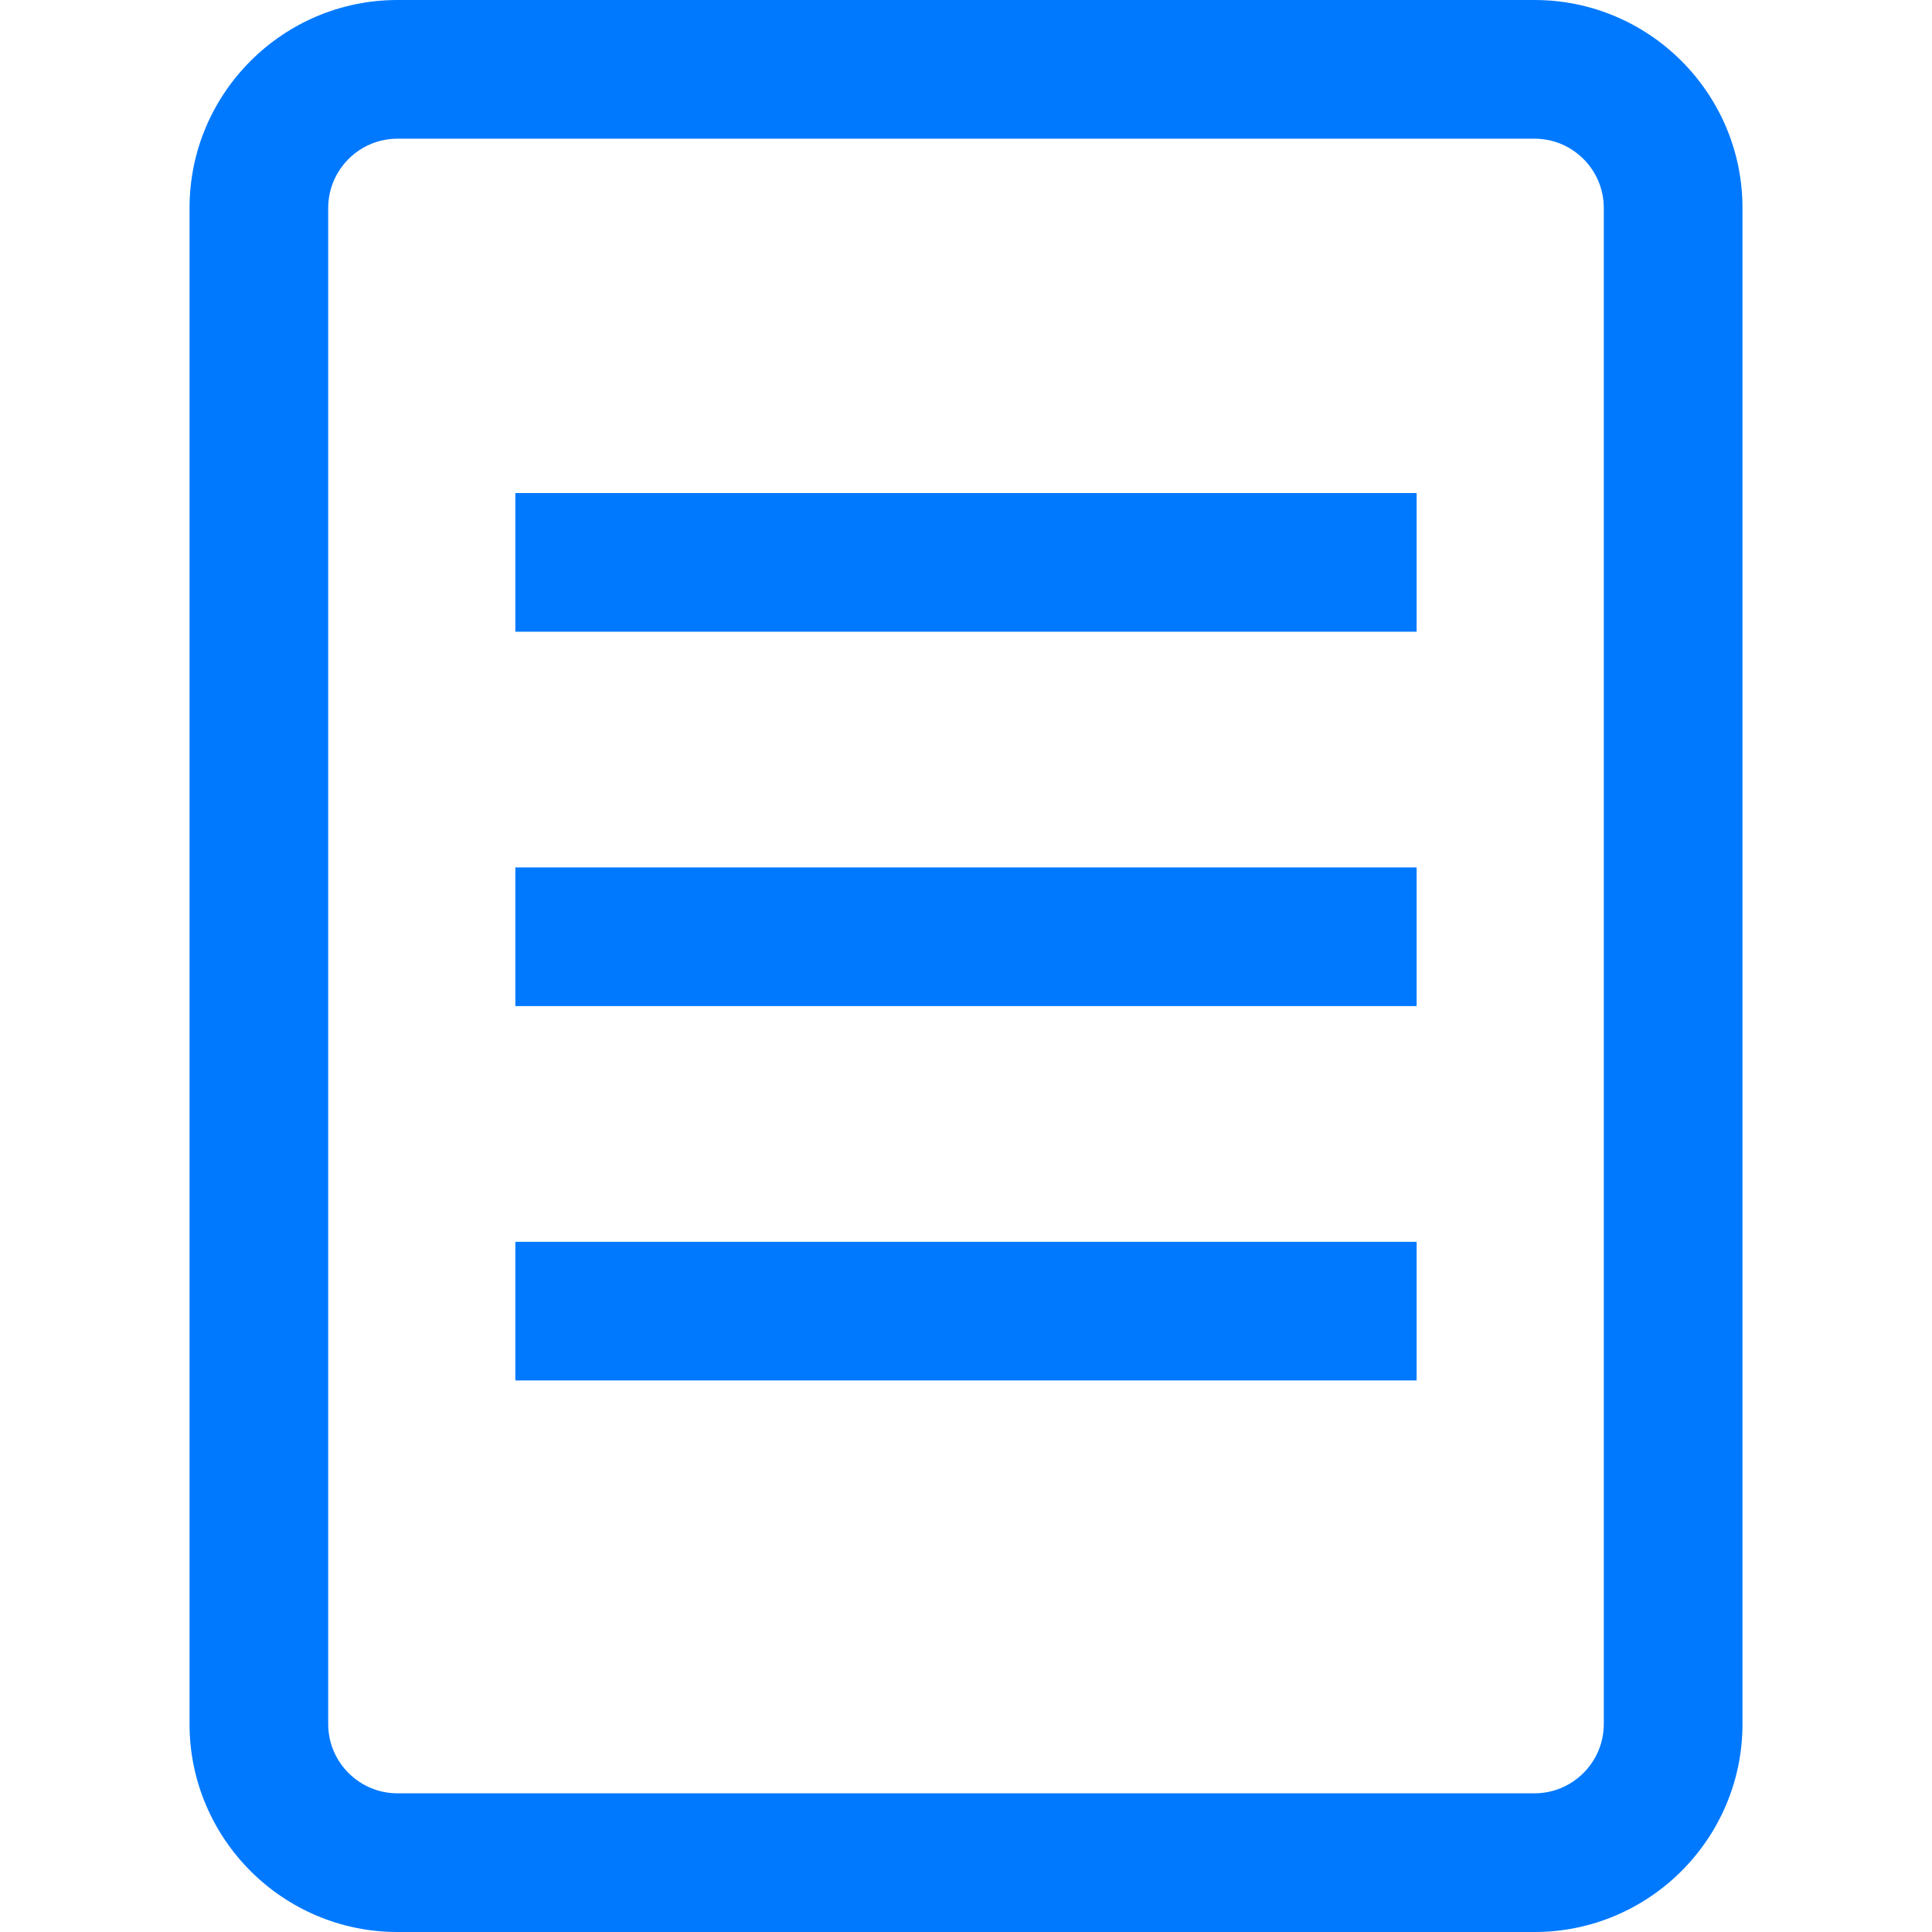 <?xml version="1.0"?>
<svg xmlns="http://www.w3.org/2000/svg" xmlns:xlink="http://www.w3.org/1999/xlink" version="1.1" id="Capa_1" x="0px" y="0px" viewBox="0 0 83.585 83.585" style="enable-background:new 0 0 83.585 83.585;" xml:space="preserve" width="512px" height="512px" class=""><g><g>
	<path d="M66.387,0h-49.19C12.237,0,8.2,4.037,8.2,8.998v65.589c0,4.962,4.037,8.998,8.998,8.998h49.19   c4.962,0,8.998-4.036,8.998-8.998V8.998C75.385,4.036,71.35,0,66.387,0z M69.385,74.587c0,1.653-1.345,2.998-2.998,2.998h-49.19   c-1.653,0-2.998-1.345-2.998-2.998V8.998C14.2,7.345,15.545,6,17.198,6h49.19c1.653,0,2.998,1.345,2.998,2.998V74.587z" data-original="#000000" class="active-path" data-old_color="#000000" fill="#0079FF"/>
	<rect x="22.296" y="21.331" width="38.992" height="5.999" data-original="#000000" class="active-path" data-old_color="#000000" fill="#0079FF"/>
	<rect x="22.296" y="37.528" width="38.992" height="5.999" data-original="#000000" class="active-path" data-old_color="#000000" fill="#0079FF"/>
	<rect x="22.296" y="53.725" width="38.992" height="5.998" data-original="#000000" class="active-path" data-old_color="#000000" fill="#0079FF"/>
</g></g> </svg>
